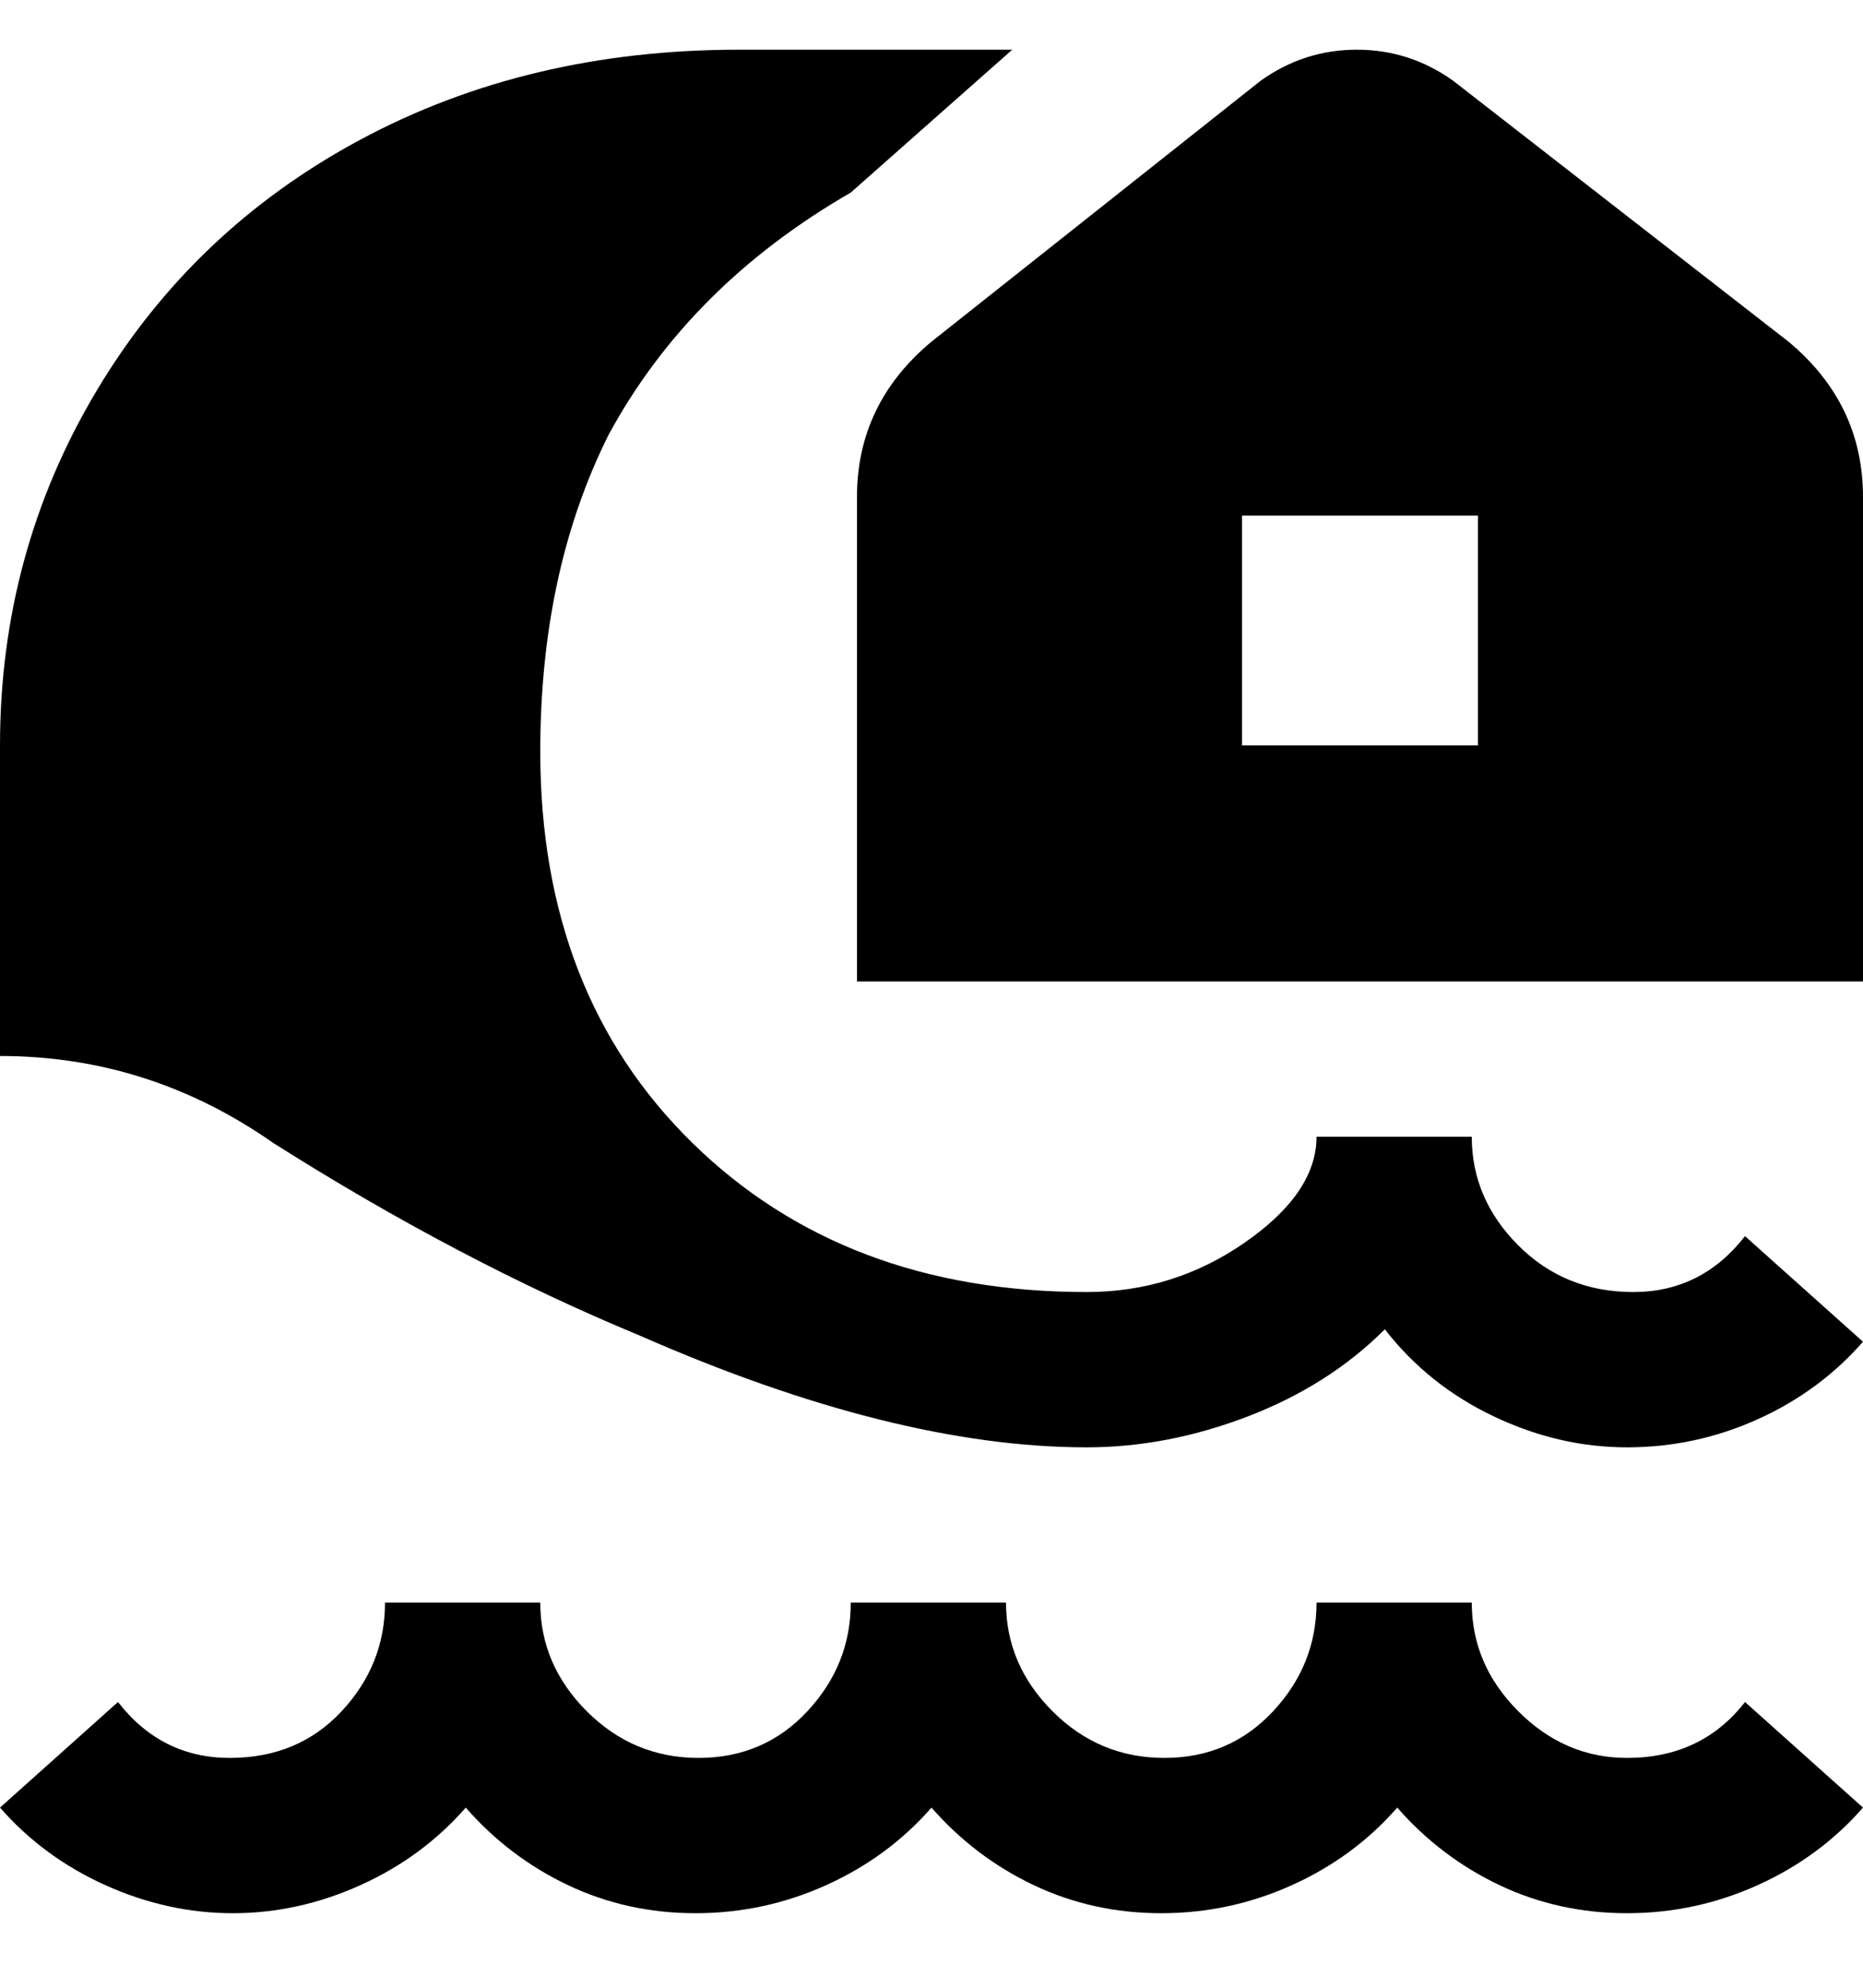 <svg viewBox="0 0 300 320" xmlns="http://www.w3.org/2000/svg"><path d="M300 158H138V80q0-15 12-25l53-42q7-5 15.5-5t15.5 5l54 42q12 10 12 25v78zm-62-75h-38v37h38V83zm-63 150q13 0 26-5t22-14q7 9 17.5 14t21.5 5q11 0 21-4.5t17-12.5l-19-17q-7 9-18 9t-18.5-7.5Q237 193 237 183h-25q0 9-11.5 17t-25.5 8q-39 0-63.5-24T87 121q0-29 11-51 13-24 39-39l26-23h-44Q85 8 58 22.5T15.5 63Q0 89 0 120v50q24 0 44 14 30 19 59 31 41 18 72 18zm87 50q-10 0-17.5-7.5T237 258h-25q0 10-7 17.5t-17.5 7.5q-10.5 0-18-7.5T162 258h-25q0 10-7 17.5t-17.5 7.5q-10.5 0-18-7.5T87 258H62q0 10-7 17.5T37 283q-11 0-18-9L0 291q7 8 17 12.5t20.5 4.5q10.5 0 20.5-4.5T75 291q7 8 16.5 12.5T112 308q11 0 21-4.5t17-12.5q7 8 16.5 12.5T187 308q11 0 21-4.5t17-12.5q7 8 16.5 12.5T262 308q11 0 21-4.5t17-12.5l-19-17q-7 9-19 9z"/></svg>